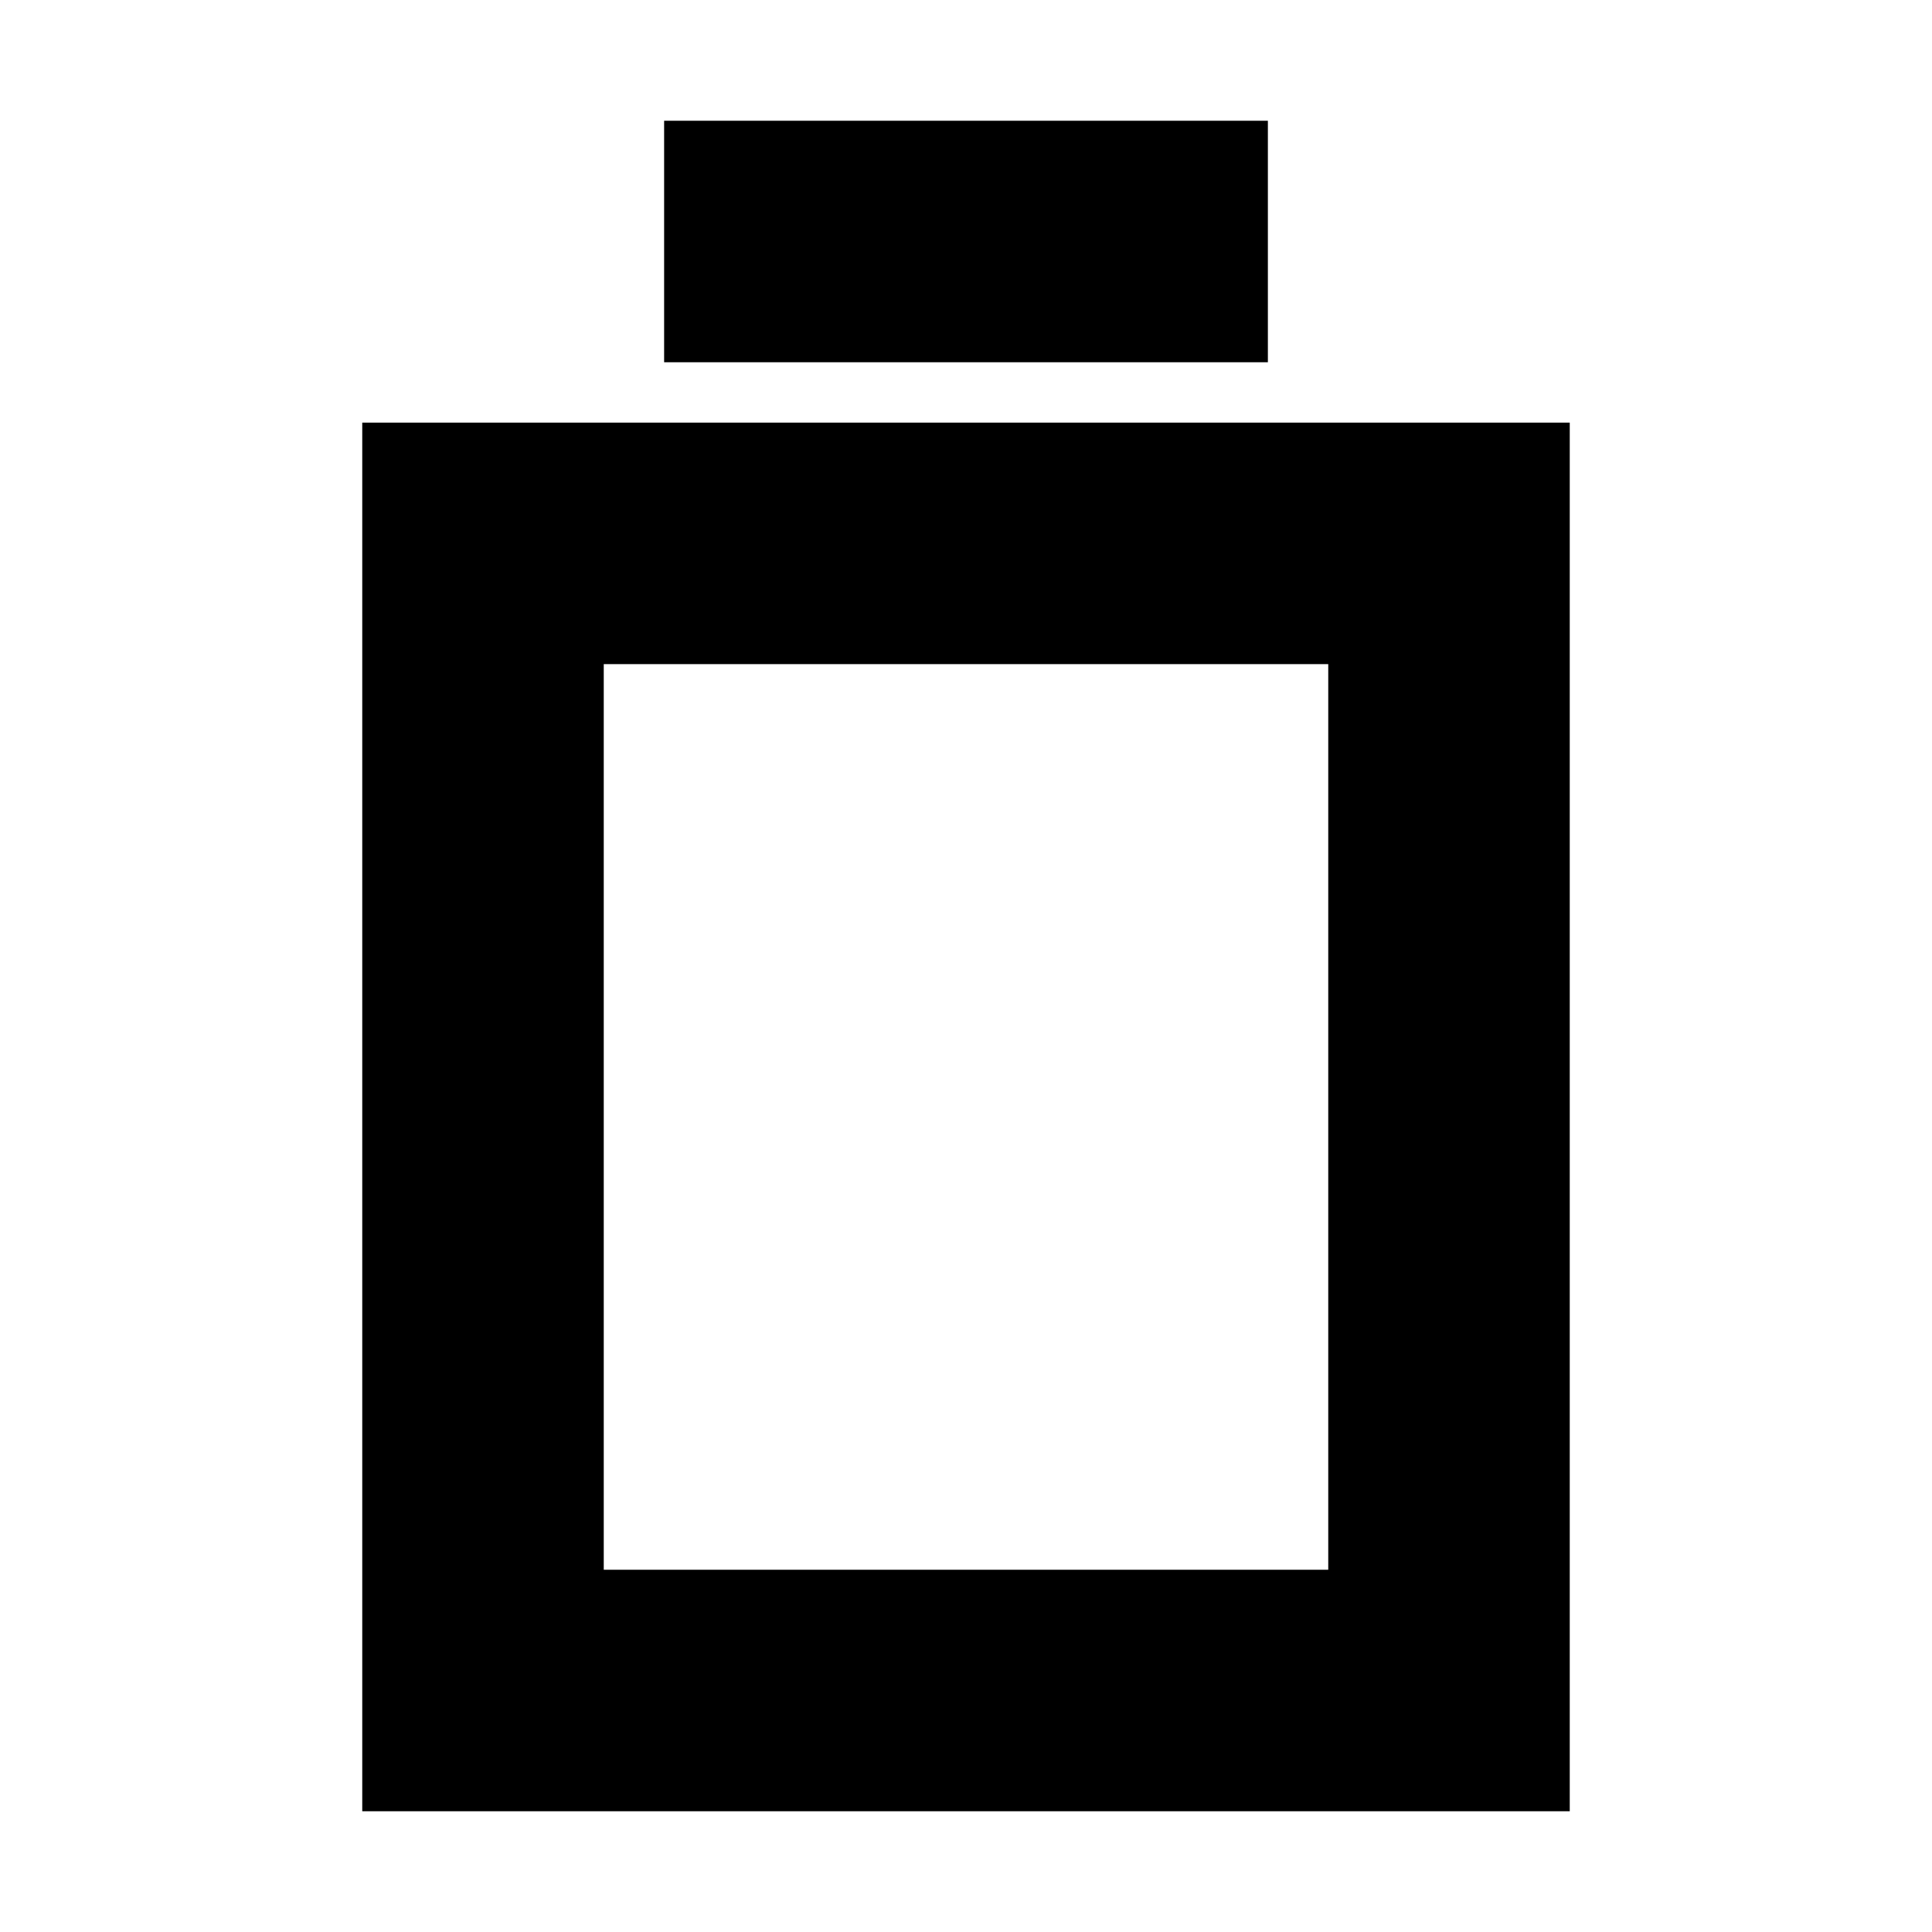 <?xml version="1.0" encoding="UTF-8" standalone="no"?>
<!DOCTYPE svg PUBLIC "-//W3C//DTD SVG 1.1 Tiny//EN" "http://www.w3.org/Graphics/SVG/1.1/DTD/svg11-tiny.dtd">
<svg xmlns="http://www.w3.org/2000/svg" xmlns:xlink="http://www.w3.org/1999/xlink" baseProfile="tiny" height="16px" version="1.1" viewBox="0 0 16 16" width="16px" x="0px" y="0px">
<rect fill="none" height="16" width="16"/>
<path d="M3,3.5v11.5h10v-11.5h-10zm8,9.5h-6v-7.5h6v7.5z"/>
<rect height="2" width="5" x="5.5" y="1"/>
</svg>
